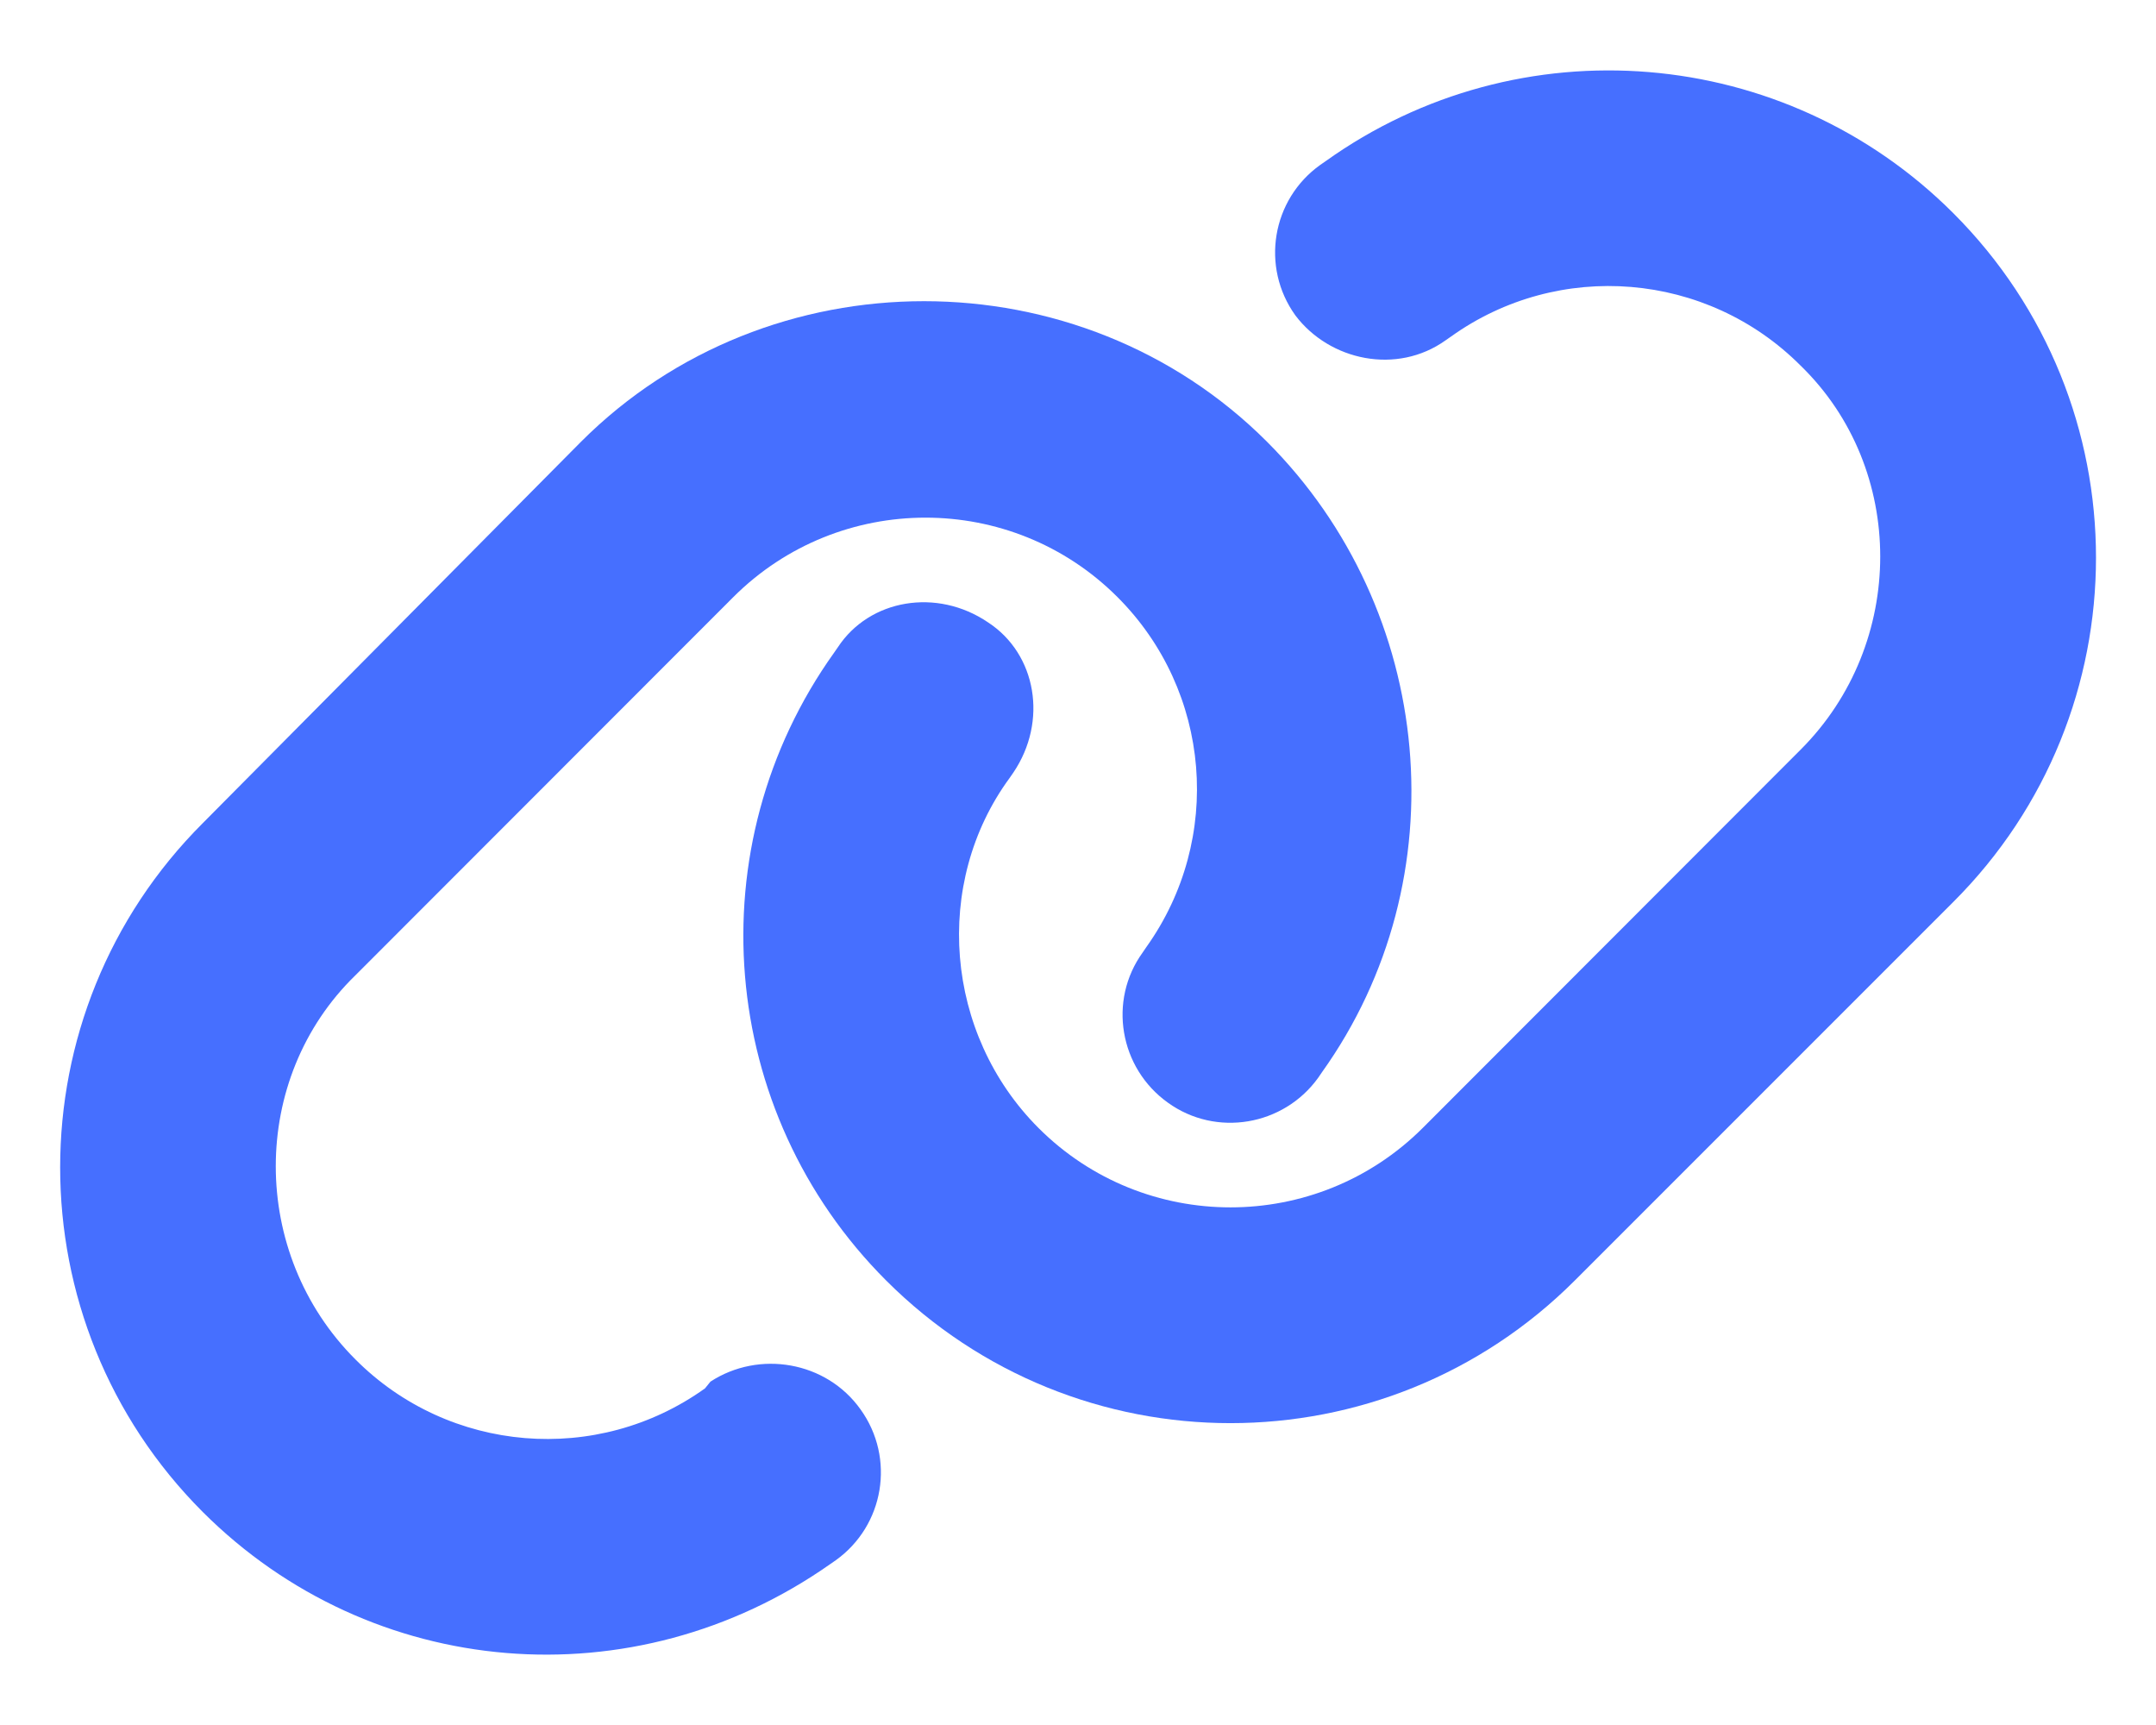 <svg width="25" height="20" viewBox="0 0 25 20" fill="none" xmlns="http://www.w3.org/2000/svg">
<g clip-path="url(#clip0_1539_21396)">
<path d="M2.352 17.531C0.146 15.324 0.146 11.746 2.352 9.543L6.738 5.121C8.91 2.949 12.519 2.949 14.691 5.121C16.644 7.074 16.933 10.187 15.328 12.433L15.285 12.496C14.883 13.054 14.101 13.187 13.543 12.785C12.98 12.383 12.847 11.601 13.25 11.043L13.293 10.98C14.187 9.726 14.047 8.011 12.957 6.922C11.73 5.695 9.734 5.695 8.504 6.922L4.121 11.308C2.89 12.504 2.89 14.531 4.121 15.761C5.207 16.851 6.925 16.992 8.175 16.097L8.238 16.019C8.8 15.652 9.582 15.781 9.98 16.343C10.383 16.906 10.254 17.687 9.691 18.09L9.629 18.133C7.347 19.738 4.304 19.48 2.352 17.531Z" fill="#466FFF"/>
<path d="M22.649 2.471C24.856 4.677 24.856 8.255 22.649 10.458L18.262 14.845C16.055 17.052 12.481 17.052 10.274 14.845C8.321 12.891 8.067 9.813 9.672 7.567L9.715 7.505C10.082 6.946 10.864 6.813 11.457 7.216C12.02 7.583 12.152 8.364 11.75 8.958L11.707 9.02C10.813 10.239 10.953 11.989 12.043 13.079C13.27 14.305 15.266 14.305 16.496 13.079L20.879 8.692C22.11 7.462 22.11 5.434 20.879 4.239C19.793 3.15 18.074 3.008 16.824 3.903L16.762 3.946C16.199 4.348 15.418 4.184 15.02 3.656C14.617 3.095 14.746 2.314 15.309 1.912L15.371 1.869C17.617 0.264 20.695 0.518 22.649 2.471Z" fill="#466FFF"/>
</g>
<defs>
<clipPath id="clip0_1539_21396">
<rect width="25" height="20" fill="white"/>
</clipPath>
</defs>
</svg>
